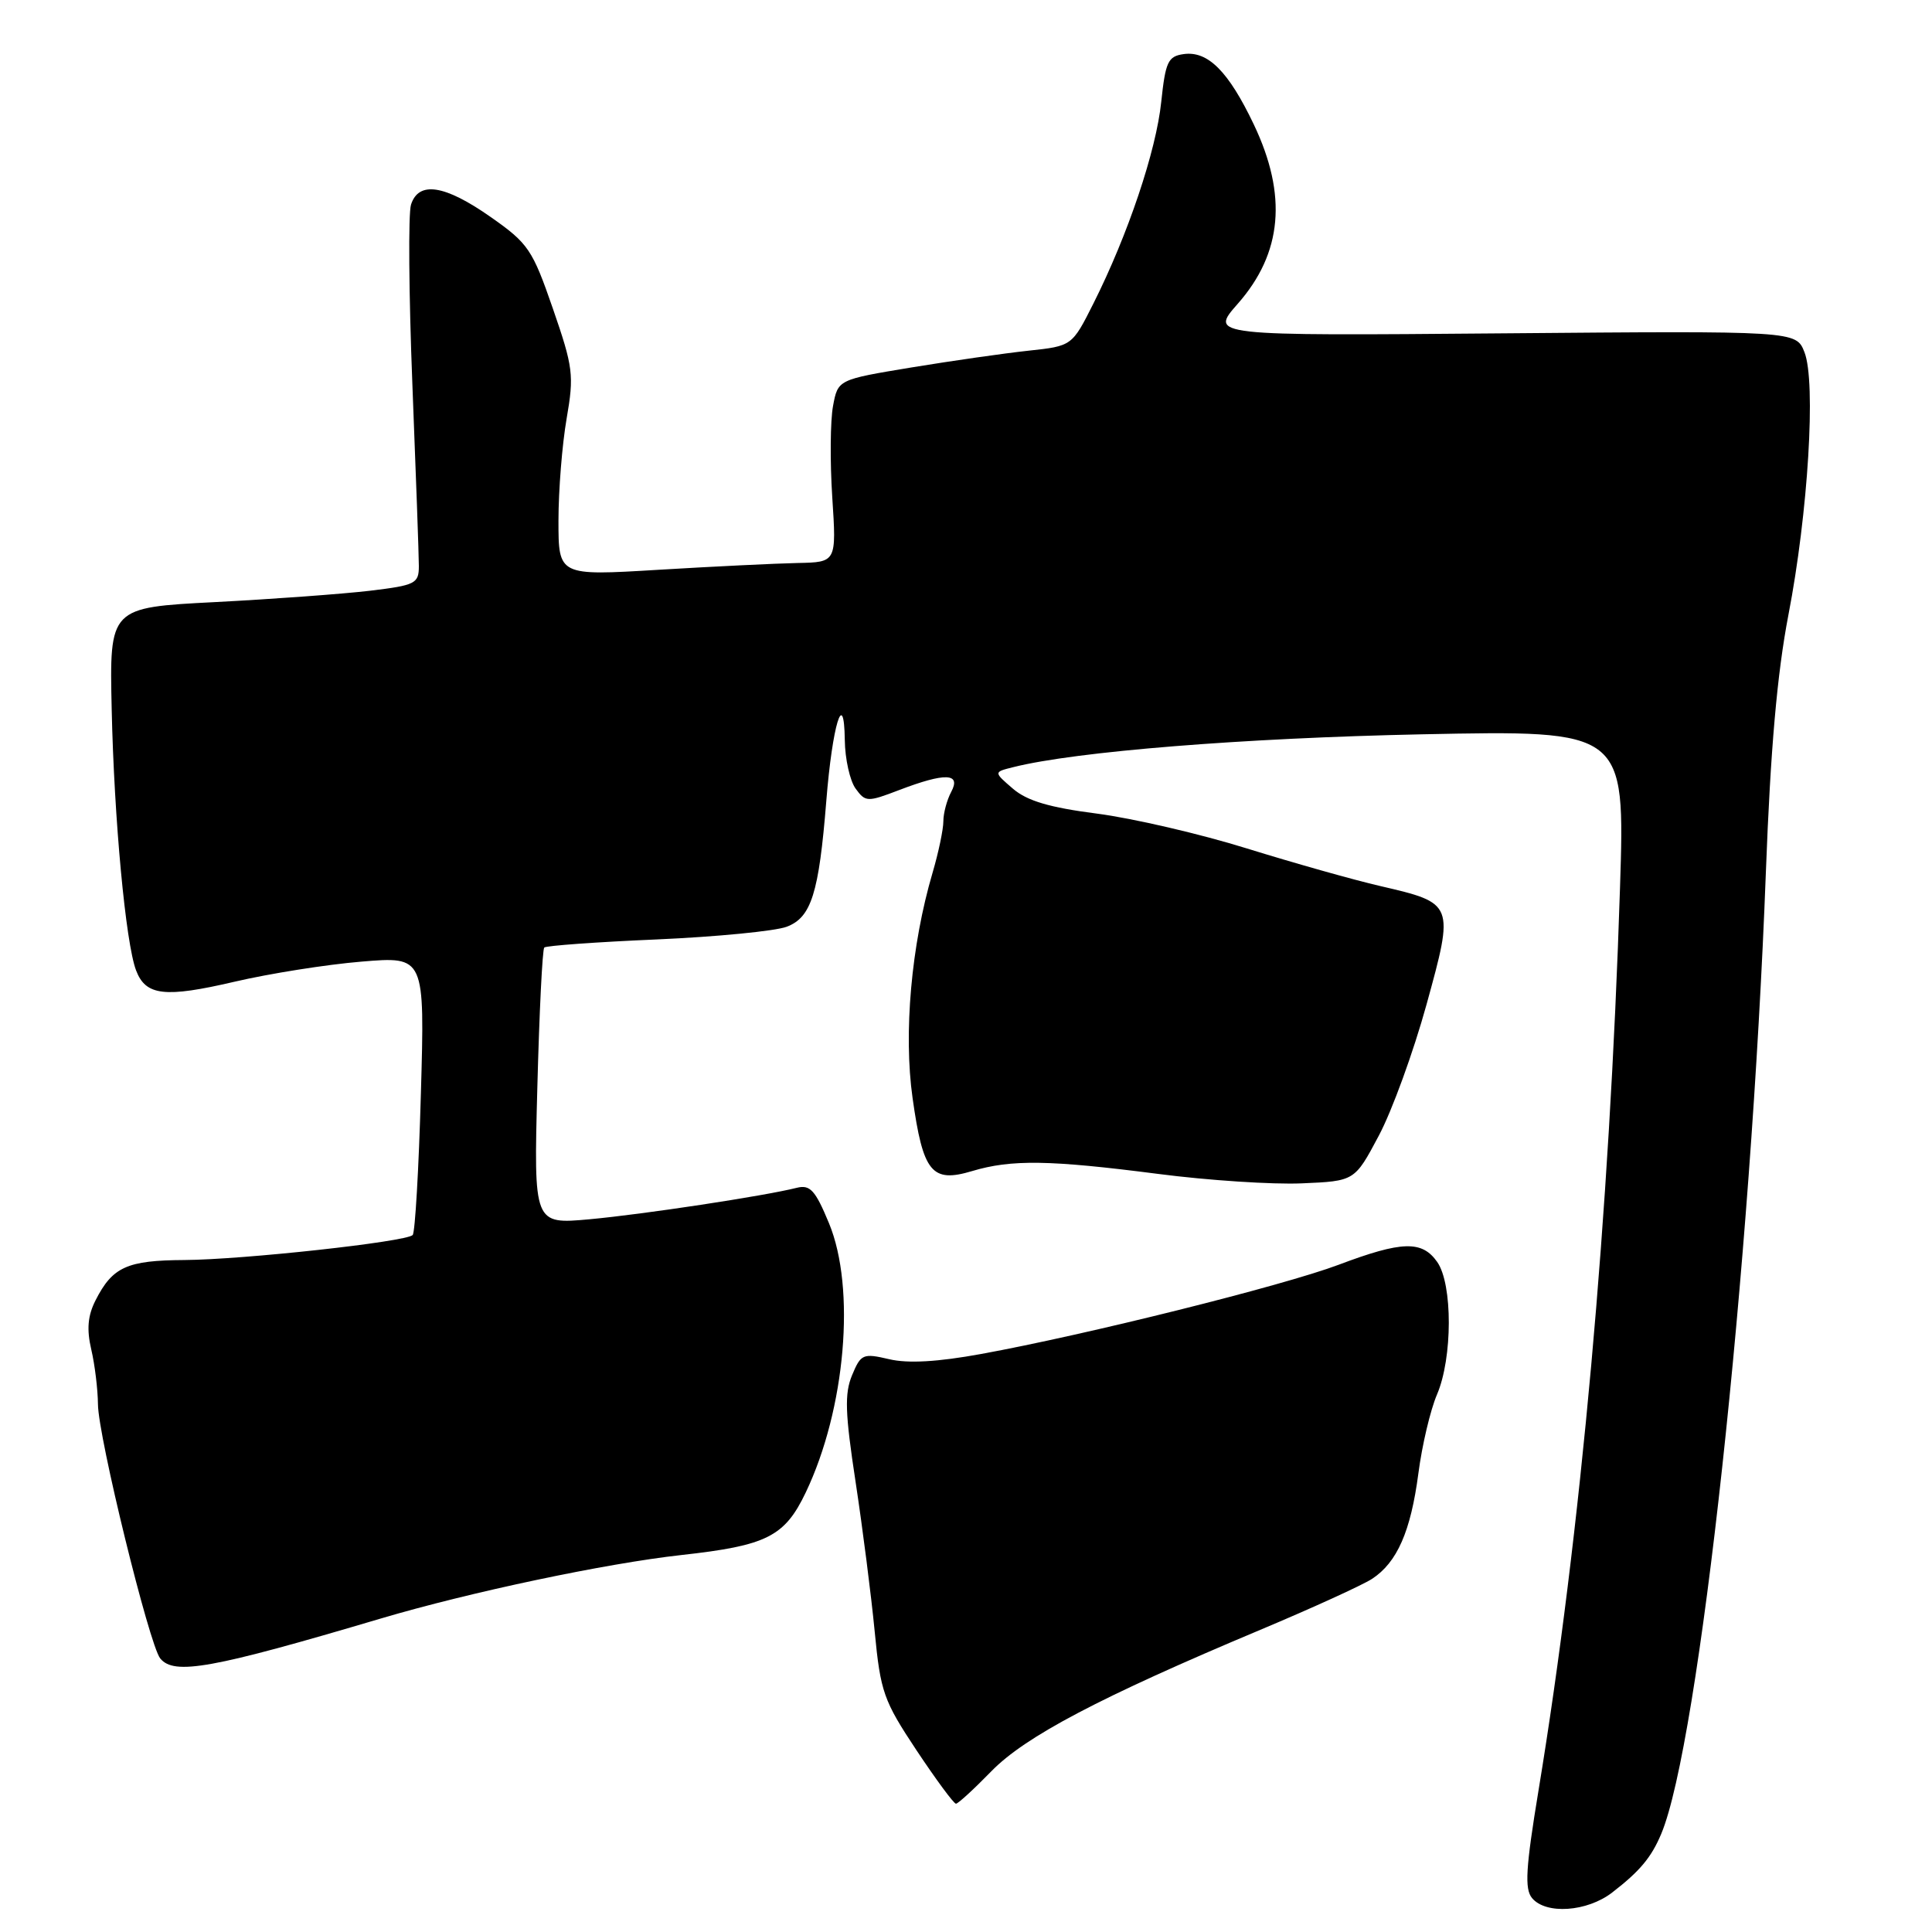 <?xml version="1.0" encoding="UTF-8" standalone="no"?>
<!DOCTYPE svg PUBLIC "-//W3C//DTD SVG 1.1//EN" "http://www.w3.org/Graphics/SVG/1.1/DTD/svg11.dtd" >
<svg xmlns="http://www.w3.org/2000/svg" xmlns:xlink="http://www.w3.org/1999/xlink" version="1.1" viewBox="0 0 256 256">
 <g >
 <path fill="currentColor"
d=" M 213.62 250.77 C 217.29 247.94 218.81 246.12 220.12 243.00 C 225.15 231.03 232.02 167.89 233.99 115.50 C 234.60 99.27 235.48 89.26 236.97 81.50 C 239.59 67.94 240.65 50.61 239.10 46.67 C 237.99 43.84 237.99 43.84 199.13 44.17 C 160.27 44.50 160.27 44.50 164.01 40.25 C 169.92 33.54 170.60 25.87 166.14 16.50 C 162.78 9.45 160.05 6.71 156.83 7.17 C 154.77 7.46 154.43 8.19 153.87 13.50 C 153.20 19.98 149.46 31.10 144.90 40.18 C 142.05 45.85 142.05 45.85 136.27 46.47 C 133.10 46.81 126.12 47.81 120.77 48.69 C 111.03 50.30 111.03 50.30 110.38 53.80 C 110.02 55.72 109.97 61.16 110.28 65.90 C 110.84 74.50 110.84 74.50 105.67 74.60 C 102.83 74.66 94.54 75.06 87.25 75.50 C 74.00 76.30 74.00 76.30 74.00 68.98 C 74.00 64.96 74.49 58.88 75.08 55.47 C 76.08 49.71 75.95 48.67 73.26 40.89 C 70.55 33.06 70.01 32.25 65.01 28.75 C 58.92 24.48 55.47 23.95 54.46 27.12 C 54.09 28.29 54.17 38.98 54.64 50.87 C 55.11 62.77 55.50 73.62 55.50 75.00 C 55.50 77.33 55.06 77.55 49.00 78.28 C 45.42 78.70 36.20 79.38 28.50 79.78 C 14.50 80.50 14.50 80.50 14.80 94.00 C 15.12 108.55 16.65 124.95 18.03 128.58 C 19.31 131.95 21.83 132.24 31.09 130.08 C 35.72 129.00 43.28 127.80 47.90 127.42 C 56.29 126.72 56.29 126.72 55.77 144.90 C 55.49 154.90 55.00 163.34 54.68 163.65 C 53.78 164.55 32.22 166.91 24.44 166.96 C 16.83 167.00 14.91 167.87 12.66 172.30 C 11.63 174.32 11.47 176.14 12.09 178.80 C 12.57 180.84 12.96 184.11 12.98 186.07 C 13.00 190.33 19.78 217.96 21.23 219.75 C 23.07 222.01 28.05 221.11 50.50 214.45 C 62.28 210.96 80.28 207.16 90.28 206.05 C 101.60 204.80 103.97 203.61 106.76 197.77 C 112.04 186.72 113.42 170.69 109.84 162.07 C 108.03 157.70 107.34 156.95 105.58 157.39 C 101.25 158.48 85.23 160.91 78.11 161.56 C 70.72 162.23 70.72 162.23 71.20 144.11 C 71.46 134.15 71.87 125.79 72.12 125.55 C 72.36 125.31 79.07 124.82 87.03 124.48 C 94.99 124.13 102.73 123.37 104.24 122.80 C 107.50 121.57 108.51 118.38 109.49 106.12 C 110.29 96.08 111.84 91.00 111.94 98.06 C 111.97 100.57 112.62 103.46 113.37 104.49 C 114.68 106.29 114.93 106.30 119.16 104.68 C 125.27 102.35 127.38 102.43 126.04 104.93 C 125.47 106.00 125.00 107.75 125.00 108.82 C 125.00 109.89 124.36 112.96 123.57 115.64 C 120.74 125.25 119.71 136.91 120.92 145.49 C 122.31 155.37 123.46 156.78 128.82 155.17 C 134.01 153.62 139.04 153.69 153.46 155.55 C 160.08 156.41 168.65 156.97 172.50 156.80 C 179.50 156.50 179.50 156.50 182.69 150.50 C 184.45 147.20 187.29 139.38 189.02 133.11 C 192.71 119.72 192.69 119.68 182.91 117.41 C 179.39 116.60 171.43 114.35 165.24 112.43 C 159.05 110.50 150.11 108.43 145.37 107.81 C 139.06 107.00 136.09 106.12 134.21 104.50 C 131.65 102.30 131.65 102.30 134.27 101.65 C 142.53 99.57 164.79 97.79 188.41 97.30 C 215.33 96.75 215.33 96.75 214.66 117.62 C 213.28 160.90 209.46 203.28 203.86 237.25 C 202.17 247.50 202.00 250.29 203.00 251.50 C 204.83 253.71 210.29 253.34 213.62 250.77 Z  M 131.34 234.72 C 135.83 230.10 145.75 224.88 167.00 215.96 C 173.88 213.07 180.54 210.03 181.80 209.21 C 185.13 207.03 186.93 202.92 187.94 195.25 C 188.42 191.54 189.53 186.83 190.41 184.78 C 192.48 179.95 192.50 170.16 190.44 167.22 C 188.43 164.35 185.78 164.42 177.37 167.59 C 170.01 170.36 143.93 176.87 130.00 179.41 C 124.26 180.46 120.30 180.69 117.82 180.10 C 114.35 179.29 114.07 179.41 112.90 182.23 C 111.89 184.67 111.98 187.25 113.37 196.36 C 114.30 202.49 115.44 211.40 115.90 216.17 C 116.67 224.20 117.08 225.35 121.44 231.92 C 124.03 235.81 126.38 239.00 126.67 239.00 C 126.95 239.00 129.05 237.07 131.34 234.72 Z "/>
</g>
</svg>